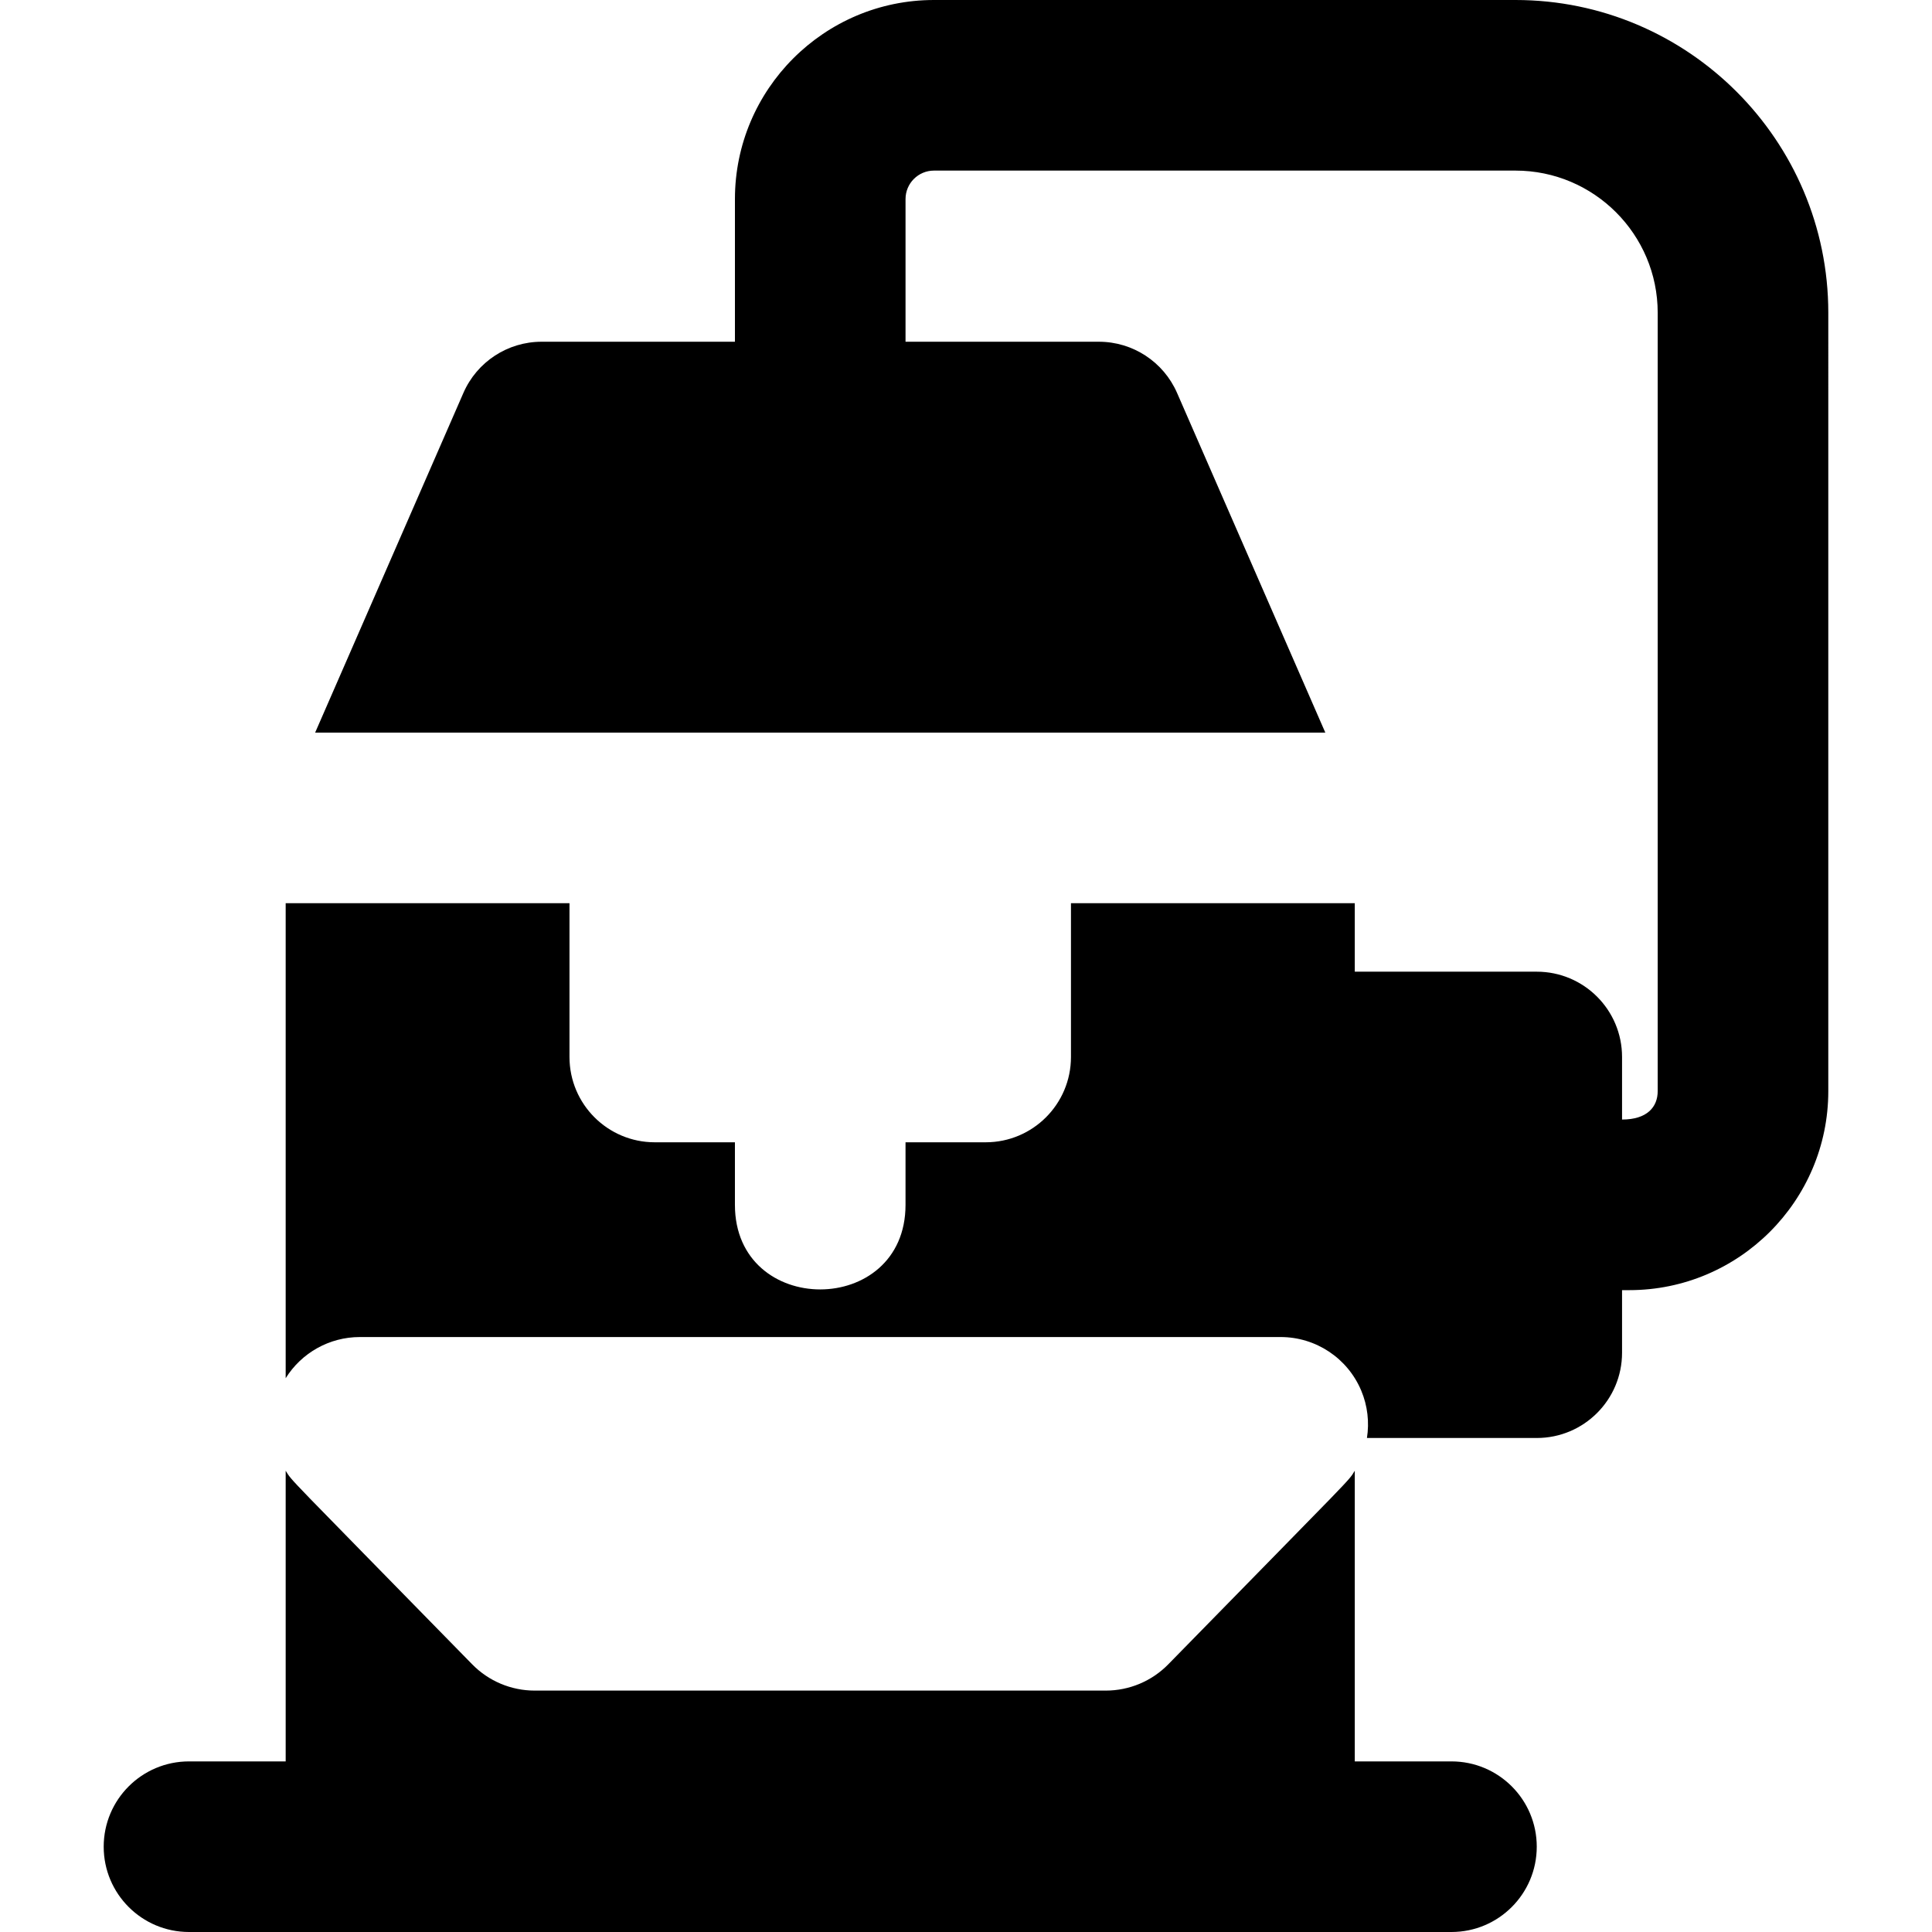 <?xml version="1.0" encoding="iso-8859-1"?>
<!-- Generator: Adobe Illustrator 19.0.0, SVG Export Plug-In . SVG Version: 6.00 Build 0)  -->
<svg version="1.1" id="Layer_1" xmlns="http://www.w3.org/2000/svg" xmlns:xlink="http://www.w3.org/1999/xlink" x="0px" y="0px"
	 viewBox="0 0 512 512" style="enable-background:new 0 0 512 512;" xml:space="preserve">
<g>
	<g>
		<g>
			<path d="M401.631,0h-154.12c-29.084,0-52.746,23.662-52.746,52.746v37.818h-51.239c-8.988,0-17.123,5.326-20.719,13.563
				l-39.291,90.024c11.756,0,258.61,0,267.708,0l-39.291-90.024c-3.596-8.237-11.731-13.563-20.719-13.563h-51.238V52.746
				c0-4.155,3.38-7.535,7.535-7.535h154.12c20.774,0,37.676,16.901,37.676,37.676v206.268c0,4.173-2.761,7.535-9.446,7.535v-16.577
				c0-12.484-10.121-22.606-22.606-22.606H359.03v-18.145h-75.213v40.75c0,12.484-10.121,22.606-22.606,22.606h-21.237v16.577
				c0,29.871-45.211,29.903-45.211,0v-16.577h-21.236c-12.484,0-22.606-10.121-22.606-22.606v-40.75H75.707v125.877
				c4.184-6.709,11.574-10.909,19.652-10.909h244.024c9.324,0,17.739,5.59,21.353,14.184c1.706,4.055,2.172,8.405,1.518,12.57
				h45.002c12.484,0,22.605-10.121,22.605-22.605v-16.577h1.911c29.084,0,52.746-23.662,52.746-52.746V82.887
				C484.518,37.183,447.335,0,401.631,0z"/>
			<path d="M384.649,466.789h-25.62v-77.028c-1.891,3.031,0.924-0.167-49.422,51.298c-4.358,4.455-10.329,6.966-16.561,6.966
				H141.693c-6.233,0-12.201-2.511-16.561-6.966c-50.44-51.56-47.56-48.315-49.425-51.301v77.031h-25.62
				c-12.484,0-22.606,10.121-22.606,22.606S37.604,512,50.088,512h334.562c12.484,0,22.606-10.121,22.606-22.606
				S397.134,466.789,384.649,466.789z"/>
		</g>
	</g>
</g>
<g>
</g>
<g>
</g>
<g>
</g>
<g>
</g>
<g>
</g>
<g>
</g>
<g>
</g>
<g>
</g>
<g>
</g>
<g>
</g>
<g>
</g>
<g>
</g>
<g>
</g>
<g>
</g>
<g>
</g>
</svg>
